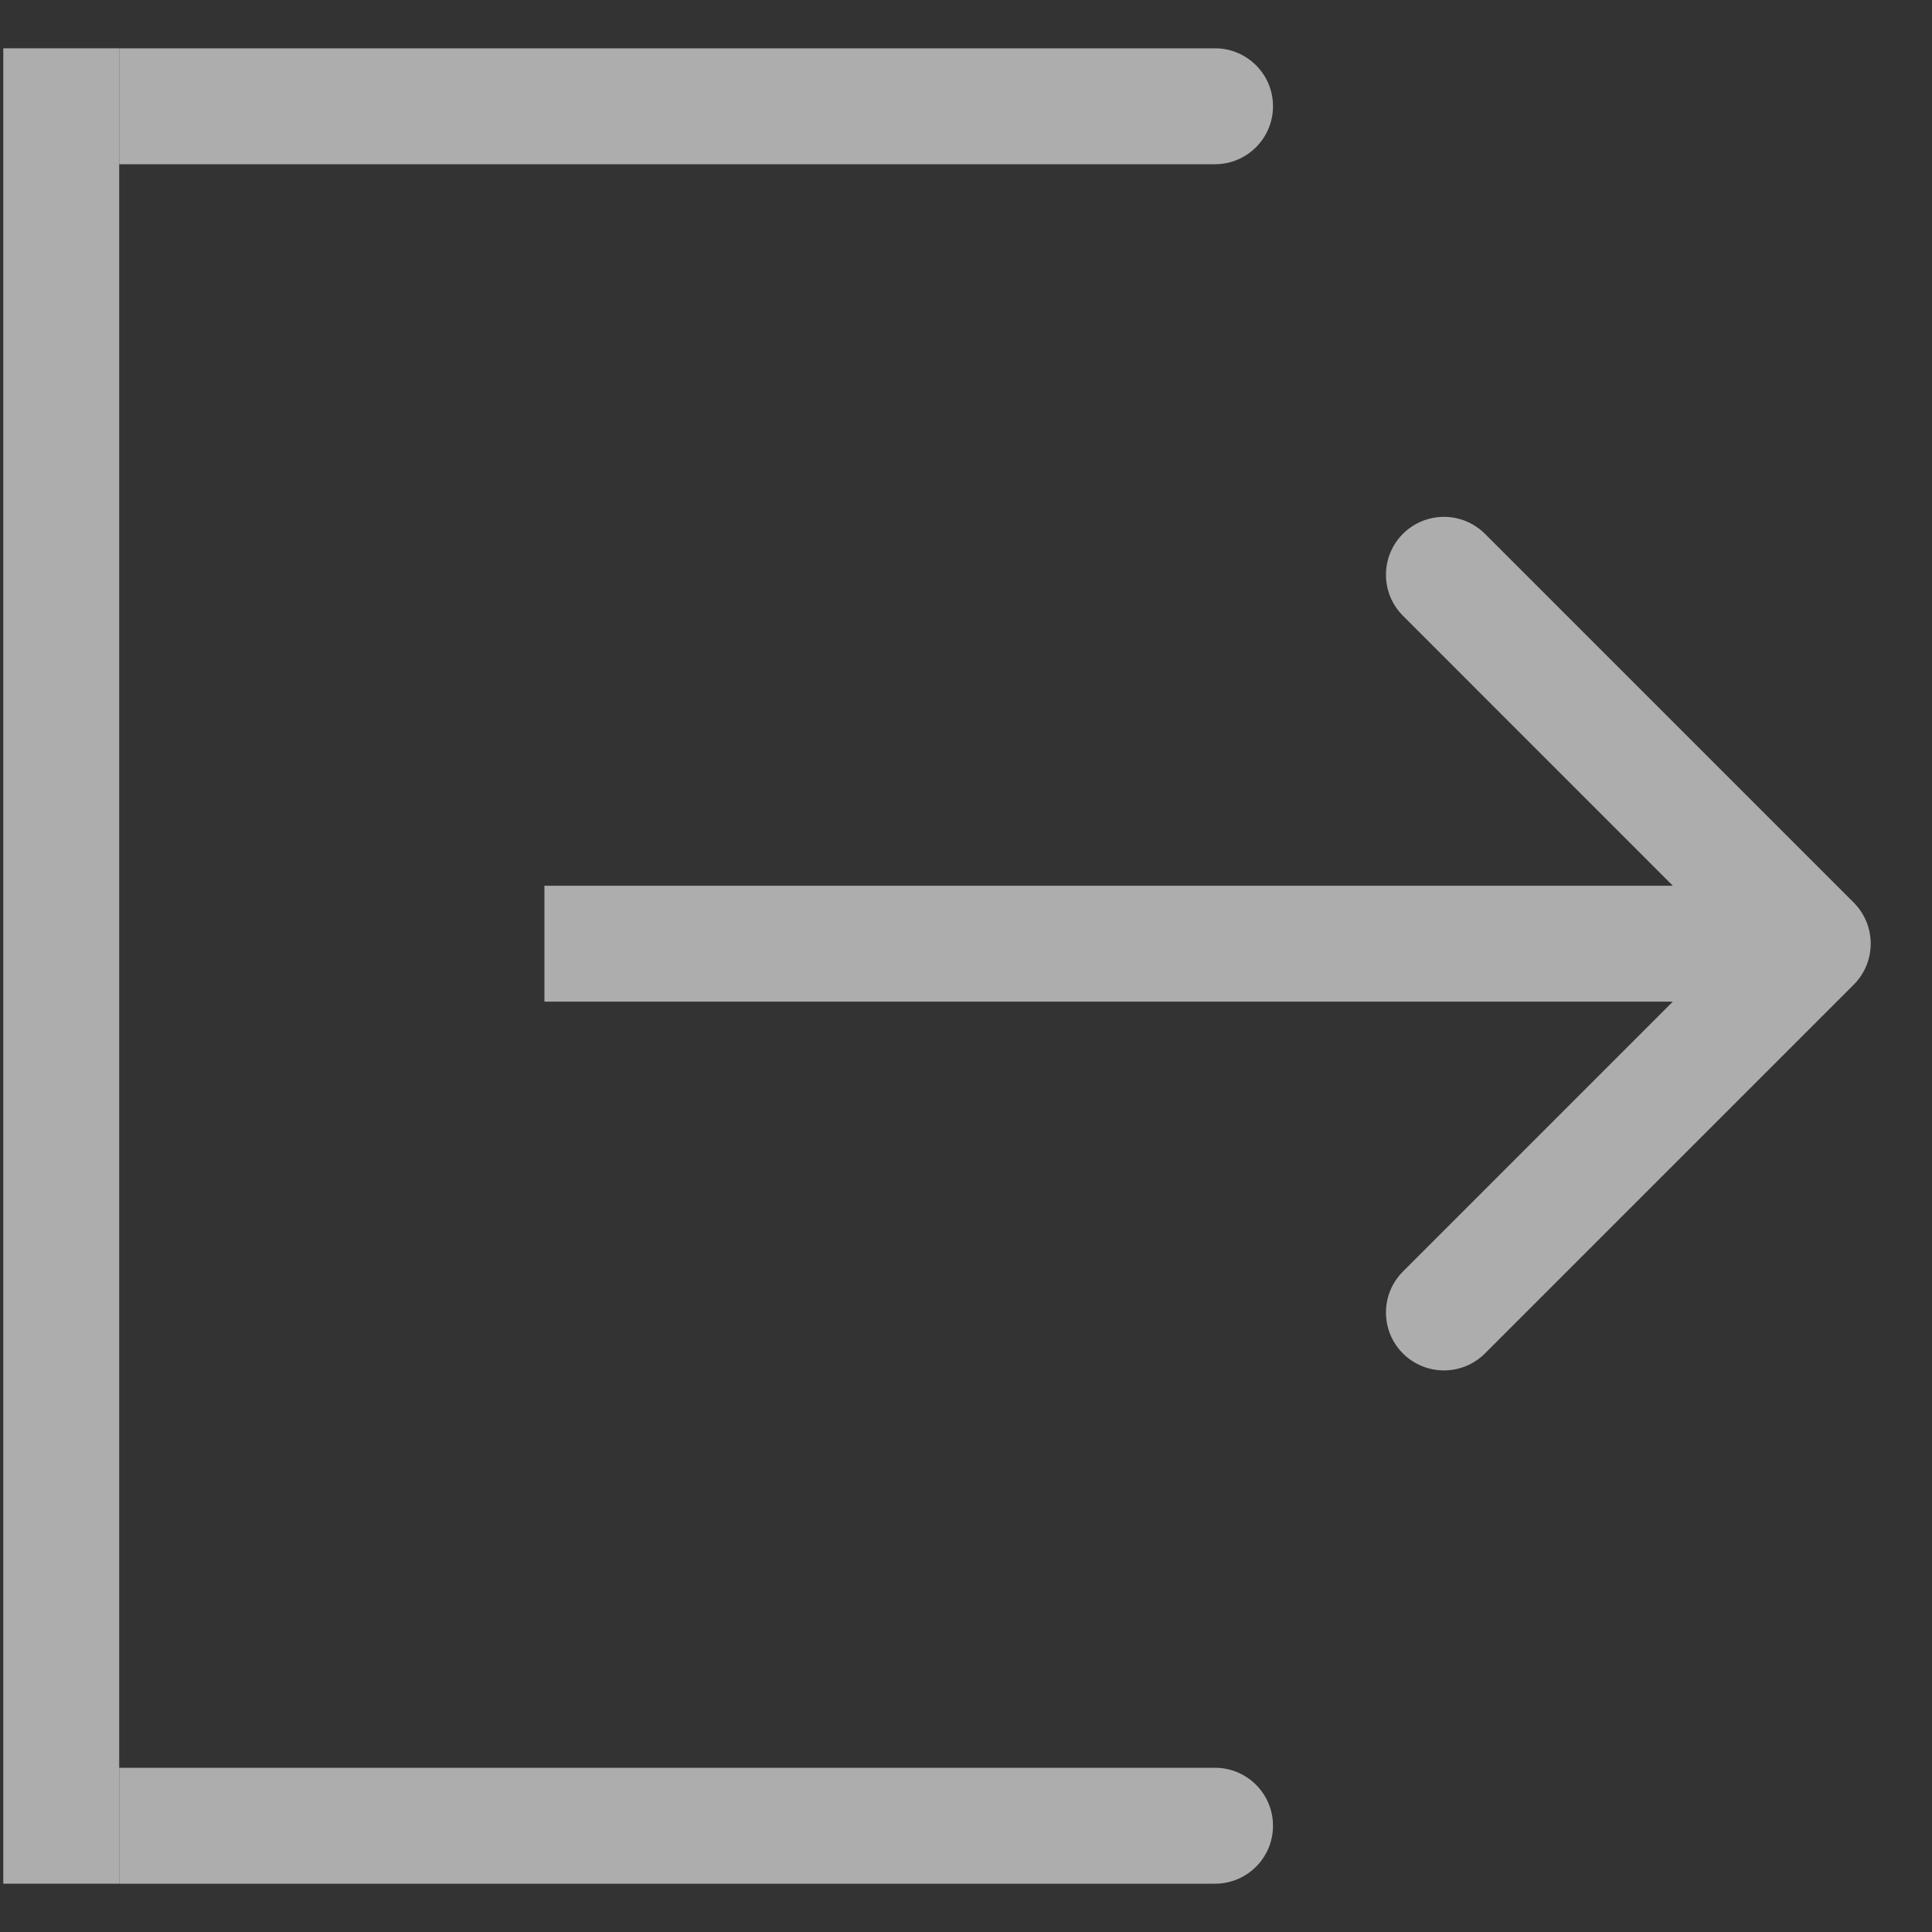 <svg width="20" height="20" viewBox="0 0 20 20" fill="none" xmlns="http://www.w3.org/2000/svg">
<rect x="0" y="0" width="20" height="20" fill="#333333" stroke="none"/>
<g opacity="0.6">
<path d="M12.578 1.7C12.909 1.7 13.178 1.431 13.178 1.1C13.178 0.768 12.909 0.5 12.578 0.5V1.7ZM12.578 0.5L1.234 0.5V1.7L12.578 1.7V0.5Z" fill="white"/>
<path d="M12.578 19.5C12.909 19.5 13.178 19.232 13.178 18.9C13.178 18.569 12.909 18.3 12.578 18.3L12.578 19.5ZM12.578 18.3L1.234 18.3L1.234 19.5L12.578 19.5L12.578 18.3Z" fill="white"/>
<line x1="0.634" y1="19.5" x2="0.634" y2="0.5" stroke="white" stroke-width="1.2"/>
<path d="M19.19 10.193C19.424 9.959 19.424 9.579 19.19 9.344L15.372 5.526C15.137 5.292 14.758 5.292 14.523 5.526C14.289 5.76 14.289 6.14 14.523 6.374L17.917 9.769L14.523 13.163C14.289 13.397 14.289 13.777 14.523 14.011C14.758 14.245 15.137 14.245 15.372 14.011L19.19 10.193ZM5.636 10.369H18.766V9.169H5.636V10.369Z" fill="white"/>
</g>
</svg>
